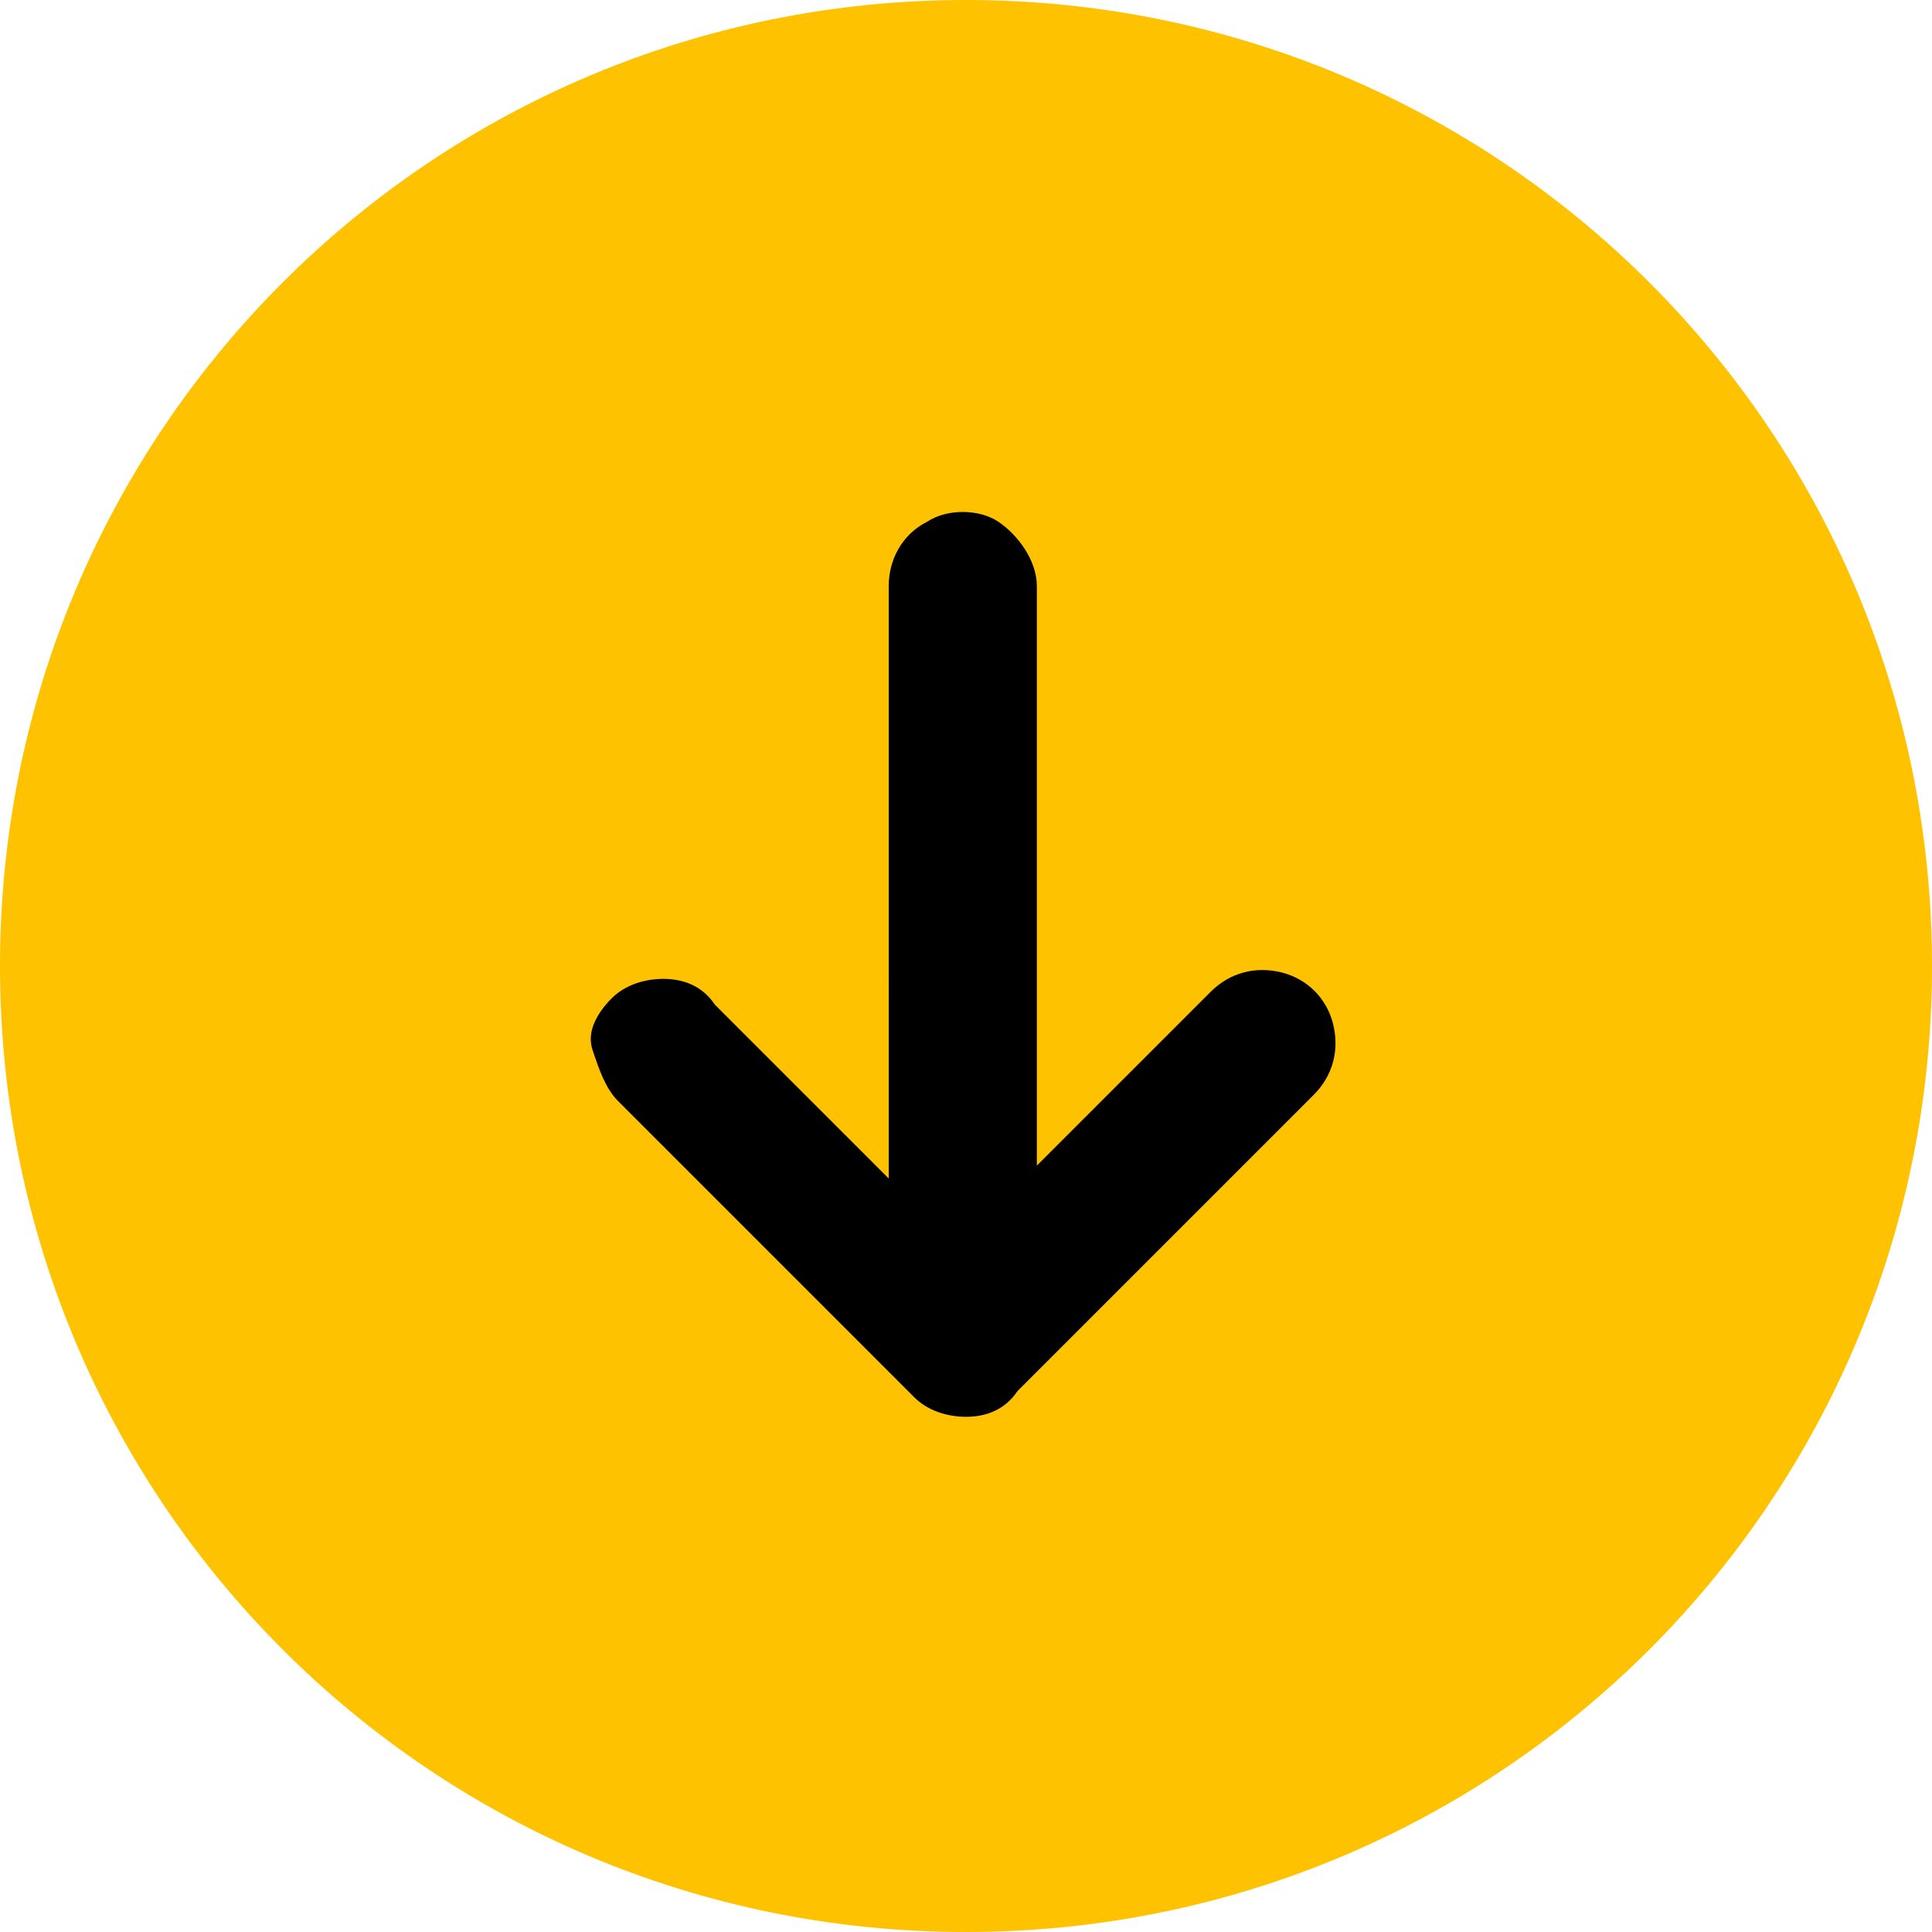 <?xml version="1.0" encoding="utf-8"?>
<!-- Generator: Adobe Illustrator 27.0.1, SVG Export Plug-In . SVG Version: 6.00 Build 0)  -->
<svg version="1.1" id="Layer_1" xmlns="http://www.w3.org/2000/svg" xmlns:xlink="http://www.w3.org/1999/xlink" x="0px" y="0px"
	 viewBox="0 0 30 30" style="enable-background:new 0 0 30 30;" xml:space="preserve">
<style type="text/css">
	.st0{fill:#FFC200;}
</style>
<path class="st0" d="M15,0c8.3,0,15,6.7,15,15c0,8.3-6.7,15-15,15C6.7,30,0,23.3,0,15C0,6.7,6.7,0,15,0z"/>
<path d="M14.2,21.7l-4.6-4.6c-0.2-0.2-0.3-0.5-0.4-0.8s0.1-0.6,0.3-0.8c0.2-0.2,0.5-0.3,0.8-0.3c0.3,0,0.6,0.1,0.8,0.4l2.7,2.7V9.1
	c0-0.4,0.2-0.8,0.6-1c0.3-0.2,0.8-0.2,1.1,0c0.3,0.2,0.6,0.6,0.6,1v9l2.7-2.7c0.3-0.3,0.7-0.4,1.1-0.3c0.4,0.1,0.7,0.4,0.8,0.8
	c0.1,0.4,0,0.8-0.3,1.1l-4.6,4.6C15.6,21.9,15.3,22,15,22c0,0,0,0,0,0c0,0,0,0,0,0C14.7,22,14.4,21.9,14.2,21.7z"/>
</svg>

